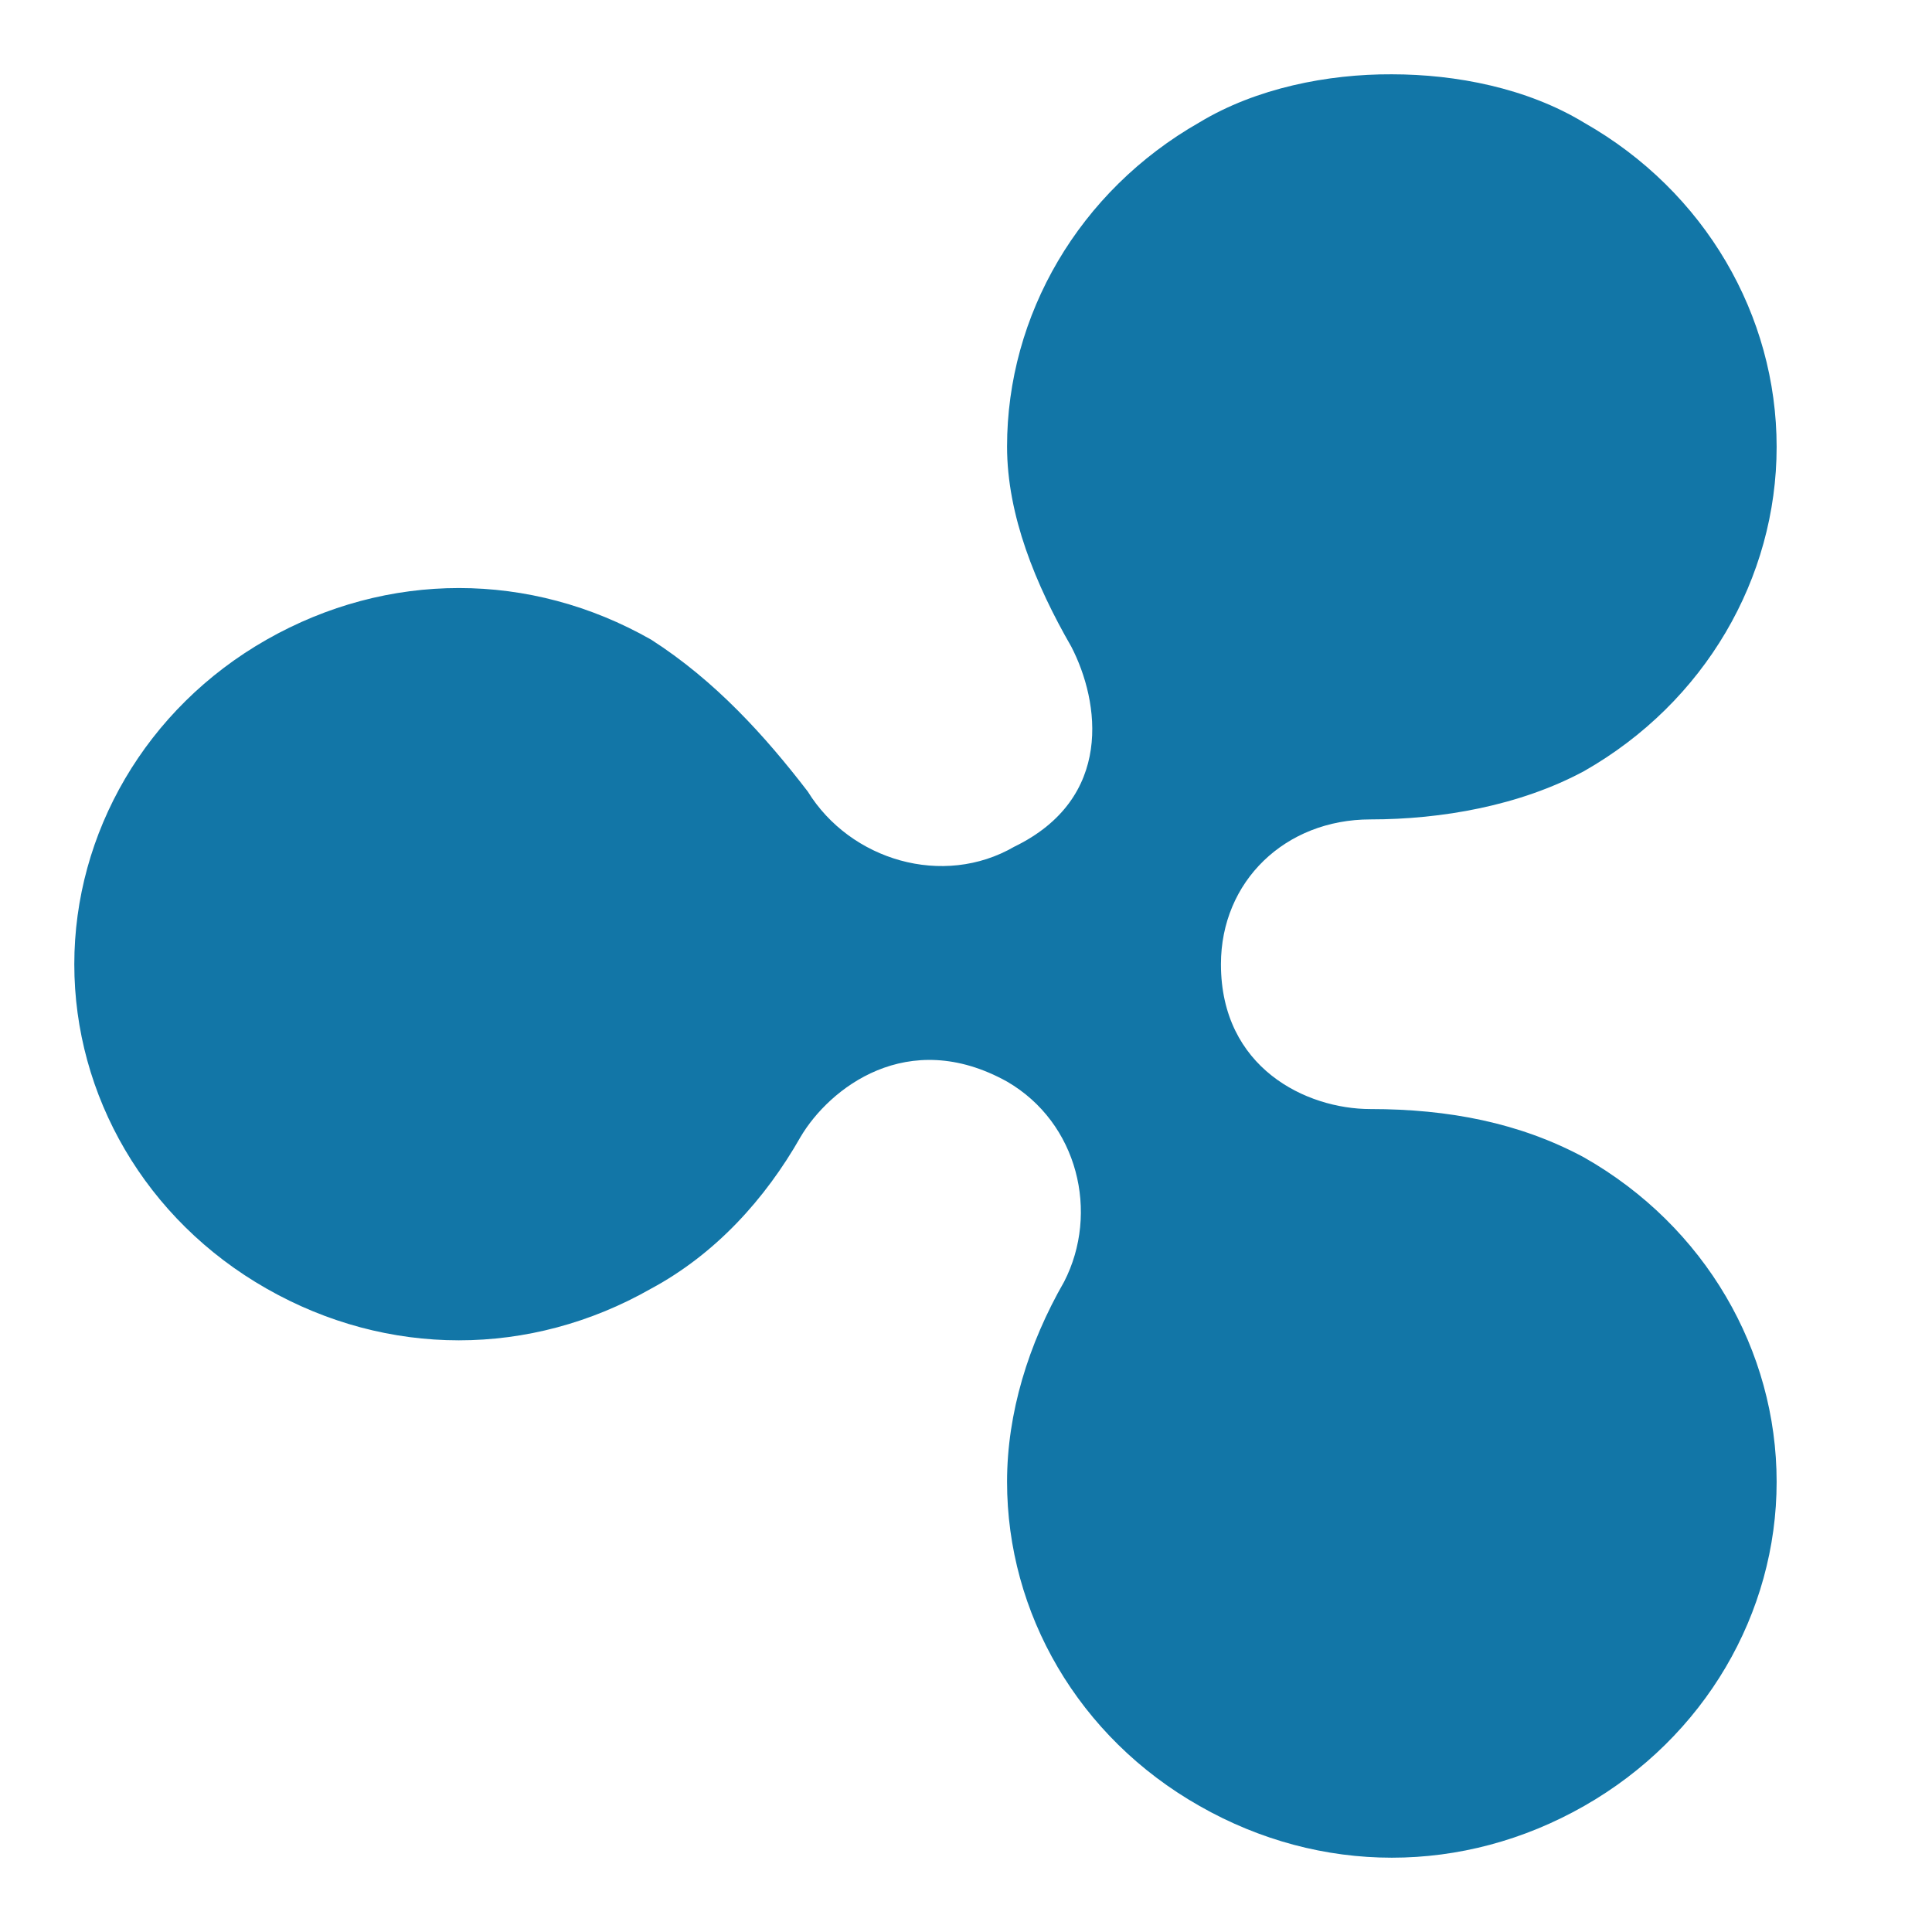 <svg width="24" height="24" viewBox="0 0 24 24" fill="none" xmlns="http://www.w3.org/2000/svg" xmlns:xlink="http://www.w3.org/1999/xlink">
<path d="M14.902,1.519C13.4,2.374 12.51,3.918 12.51,5.547C12.51,6.402 12.865,7.264 13.308,8.033C13.663,8.719 13.837,9.918 12.6,10.518C11.717,11.03 10.563,10.689 10.034,9.832C9.506,9.145 8.887,8.458 8.089,7.946C6.587,7.091 4.815,7.091 3.312,7.946C1.81,8.801 0.923,10.35 0.923,11.978C0.923,13.607 1.806,15.151 3.312,16.008C4.814,16.864 6.586,16.864 8.088,16.008C8.886,15.579 9.506,14.896 9.945,14.123C10.299,13.523 11.273,12.749 12.51,13.436C13.393,13.948 13.658,15.067 13.219,15.922C12.775,16.695 12.51,17.553 12.51,18.408C12.51,20.038 13.393,21.58 14.902,22.435C16.404,23.291 18.176,23.291 19.678,22.435C21.18,21.58 22.07,20.036 22.07,18.408C22.07,16.779 21.185,15.235 19.678,14.378C18.88,13.948 17.996,13.777 17.024,13.777C16.226,13.777 15.167,13.266 15.167,11.978C15.167,10.948 15.965,10.179 17.024,10.179C17.906,10.179 18.88,10.009 19.678,9.579C21.18,8.724 22.07,7.18 22.07,5.551C22.07,3.923 21.185,2.379 19.678,1.524C18.97,1.094 18.087,0.923 17.289,0.923C16.496,0.919 15.606,1.094 14.902,1.519Z" fill="#1276A7"/>
</svg>
